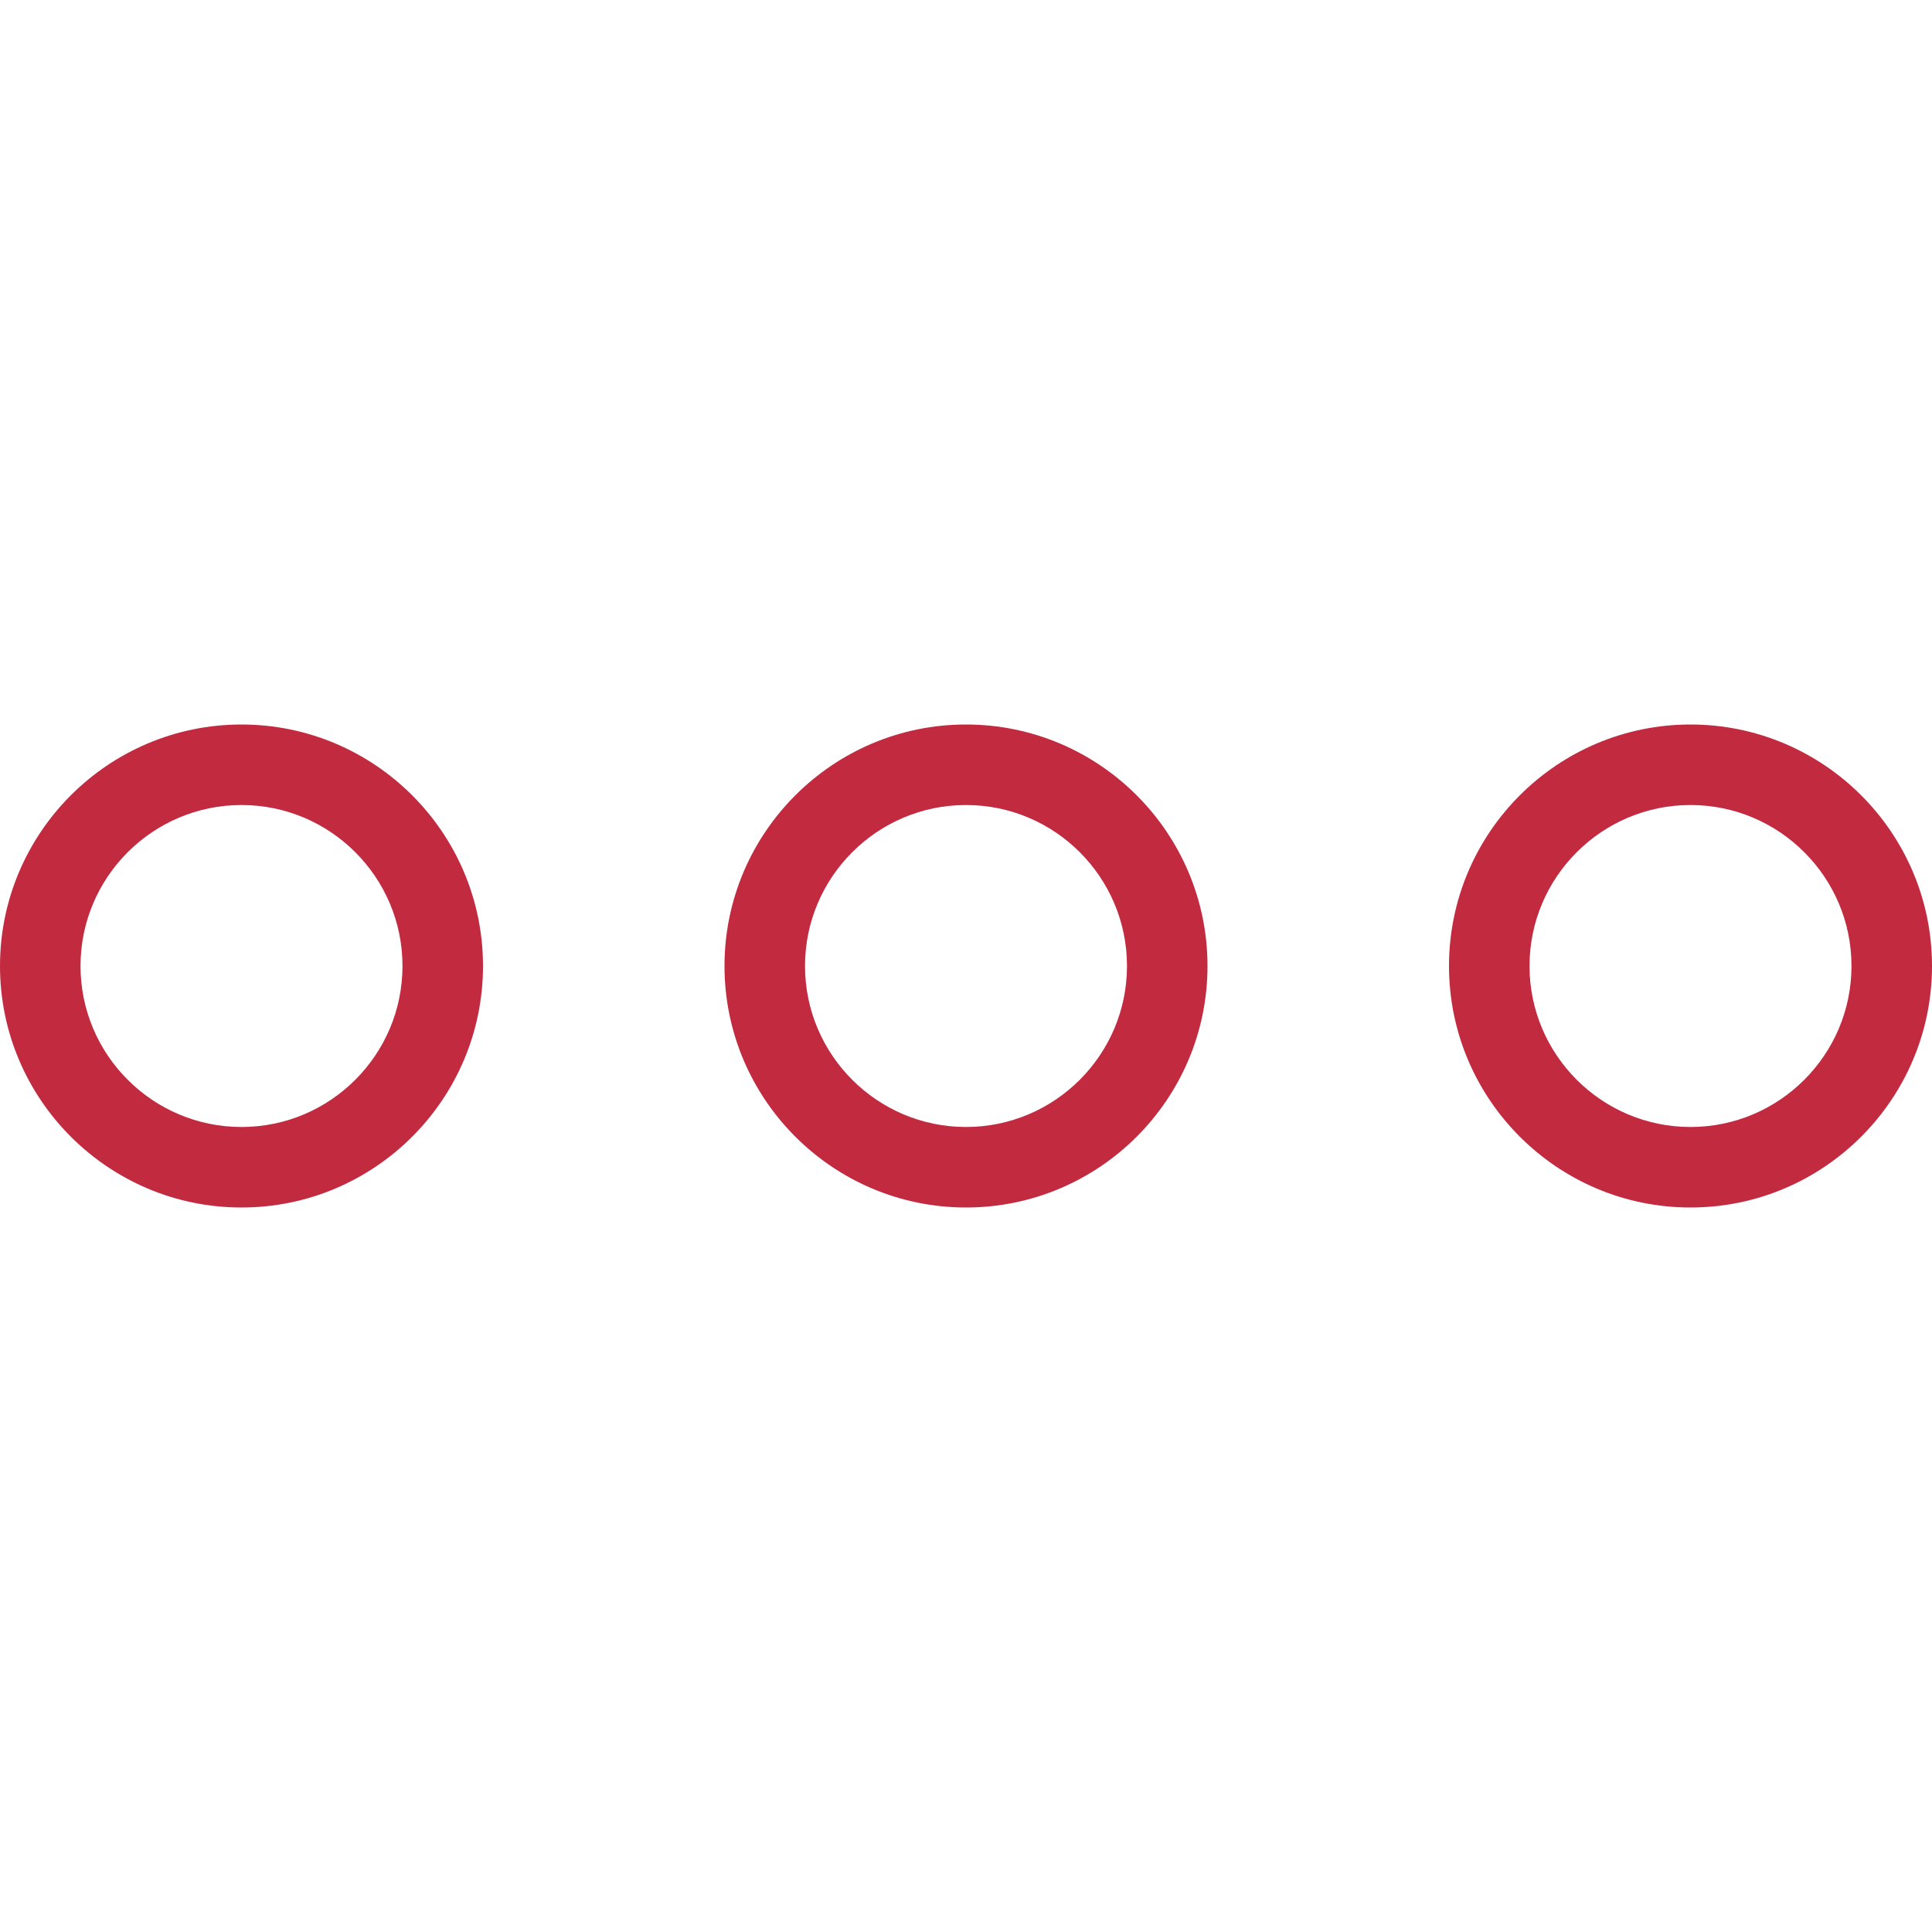 <svg width="40" height="40" viewBox="0 0 40 40" fill="none" xmlns="http://www.w3.org/2000/svg">
<g clip-path="url(#clip0_0_128)">
<path d="M5 25C2.243 25 0 22.757 0 20C0 17.243 2.243 15 5 15C7.757 15 10 17.243 10 20C10 22.757 7.757 25 5 25ZM5 16.667C3.162 16.667 1.667 18.162 1.667 20C1.667 21.838 3.162 23.333 5 23.333C6.838 23.333 8.333 21.838 8.333 20C8.333 18.162 6.838 16.667 5 16.667Z" fill="#C22A40"/>
<path d="M20 25C17.243 25 15 22.757 15 20C15 17.243 17.243 15 20 15C22.757 15 25 17.243 25 20C25 22.757 22.757 25 20 25ZM20 16.667C18.162 16.667 16.667 18.162 16.667 20C16.667 21.838 18.162 23.333 20 23.333C21.838 23.333 23.333 21.838 23.333 20C23.333 18.162 21.838 16.667 20 16.667Z" fill="#C22A40"/>
<path d="M35 25C32.243 25 30 22.757 30 20C30 17.243 32.243 15 35 15C37.757 15 40 17.243 40 20C40 22.757 37.757 25 35 25ZM35 16.667C33.162 16.667 31.667 18.162 31.667 20C31.667 21.838 33.162 23.333 35 23.333C36.838 23.333 38.333 21.838 38.333 20C38.333 18.162 36.838 16.667 35 16.667Z" fill="#C22A40"/>
</g>
<defs>
<clipPath id="clip0_0_128">
<rect width="40" height="40" fill="white"/>
</clipPath>
</defs>
</svg>
